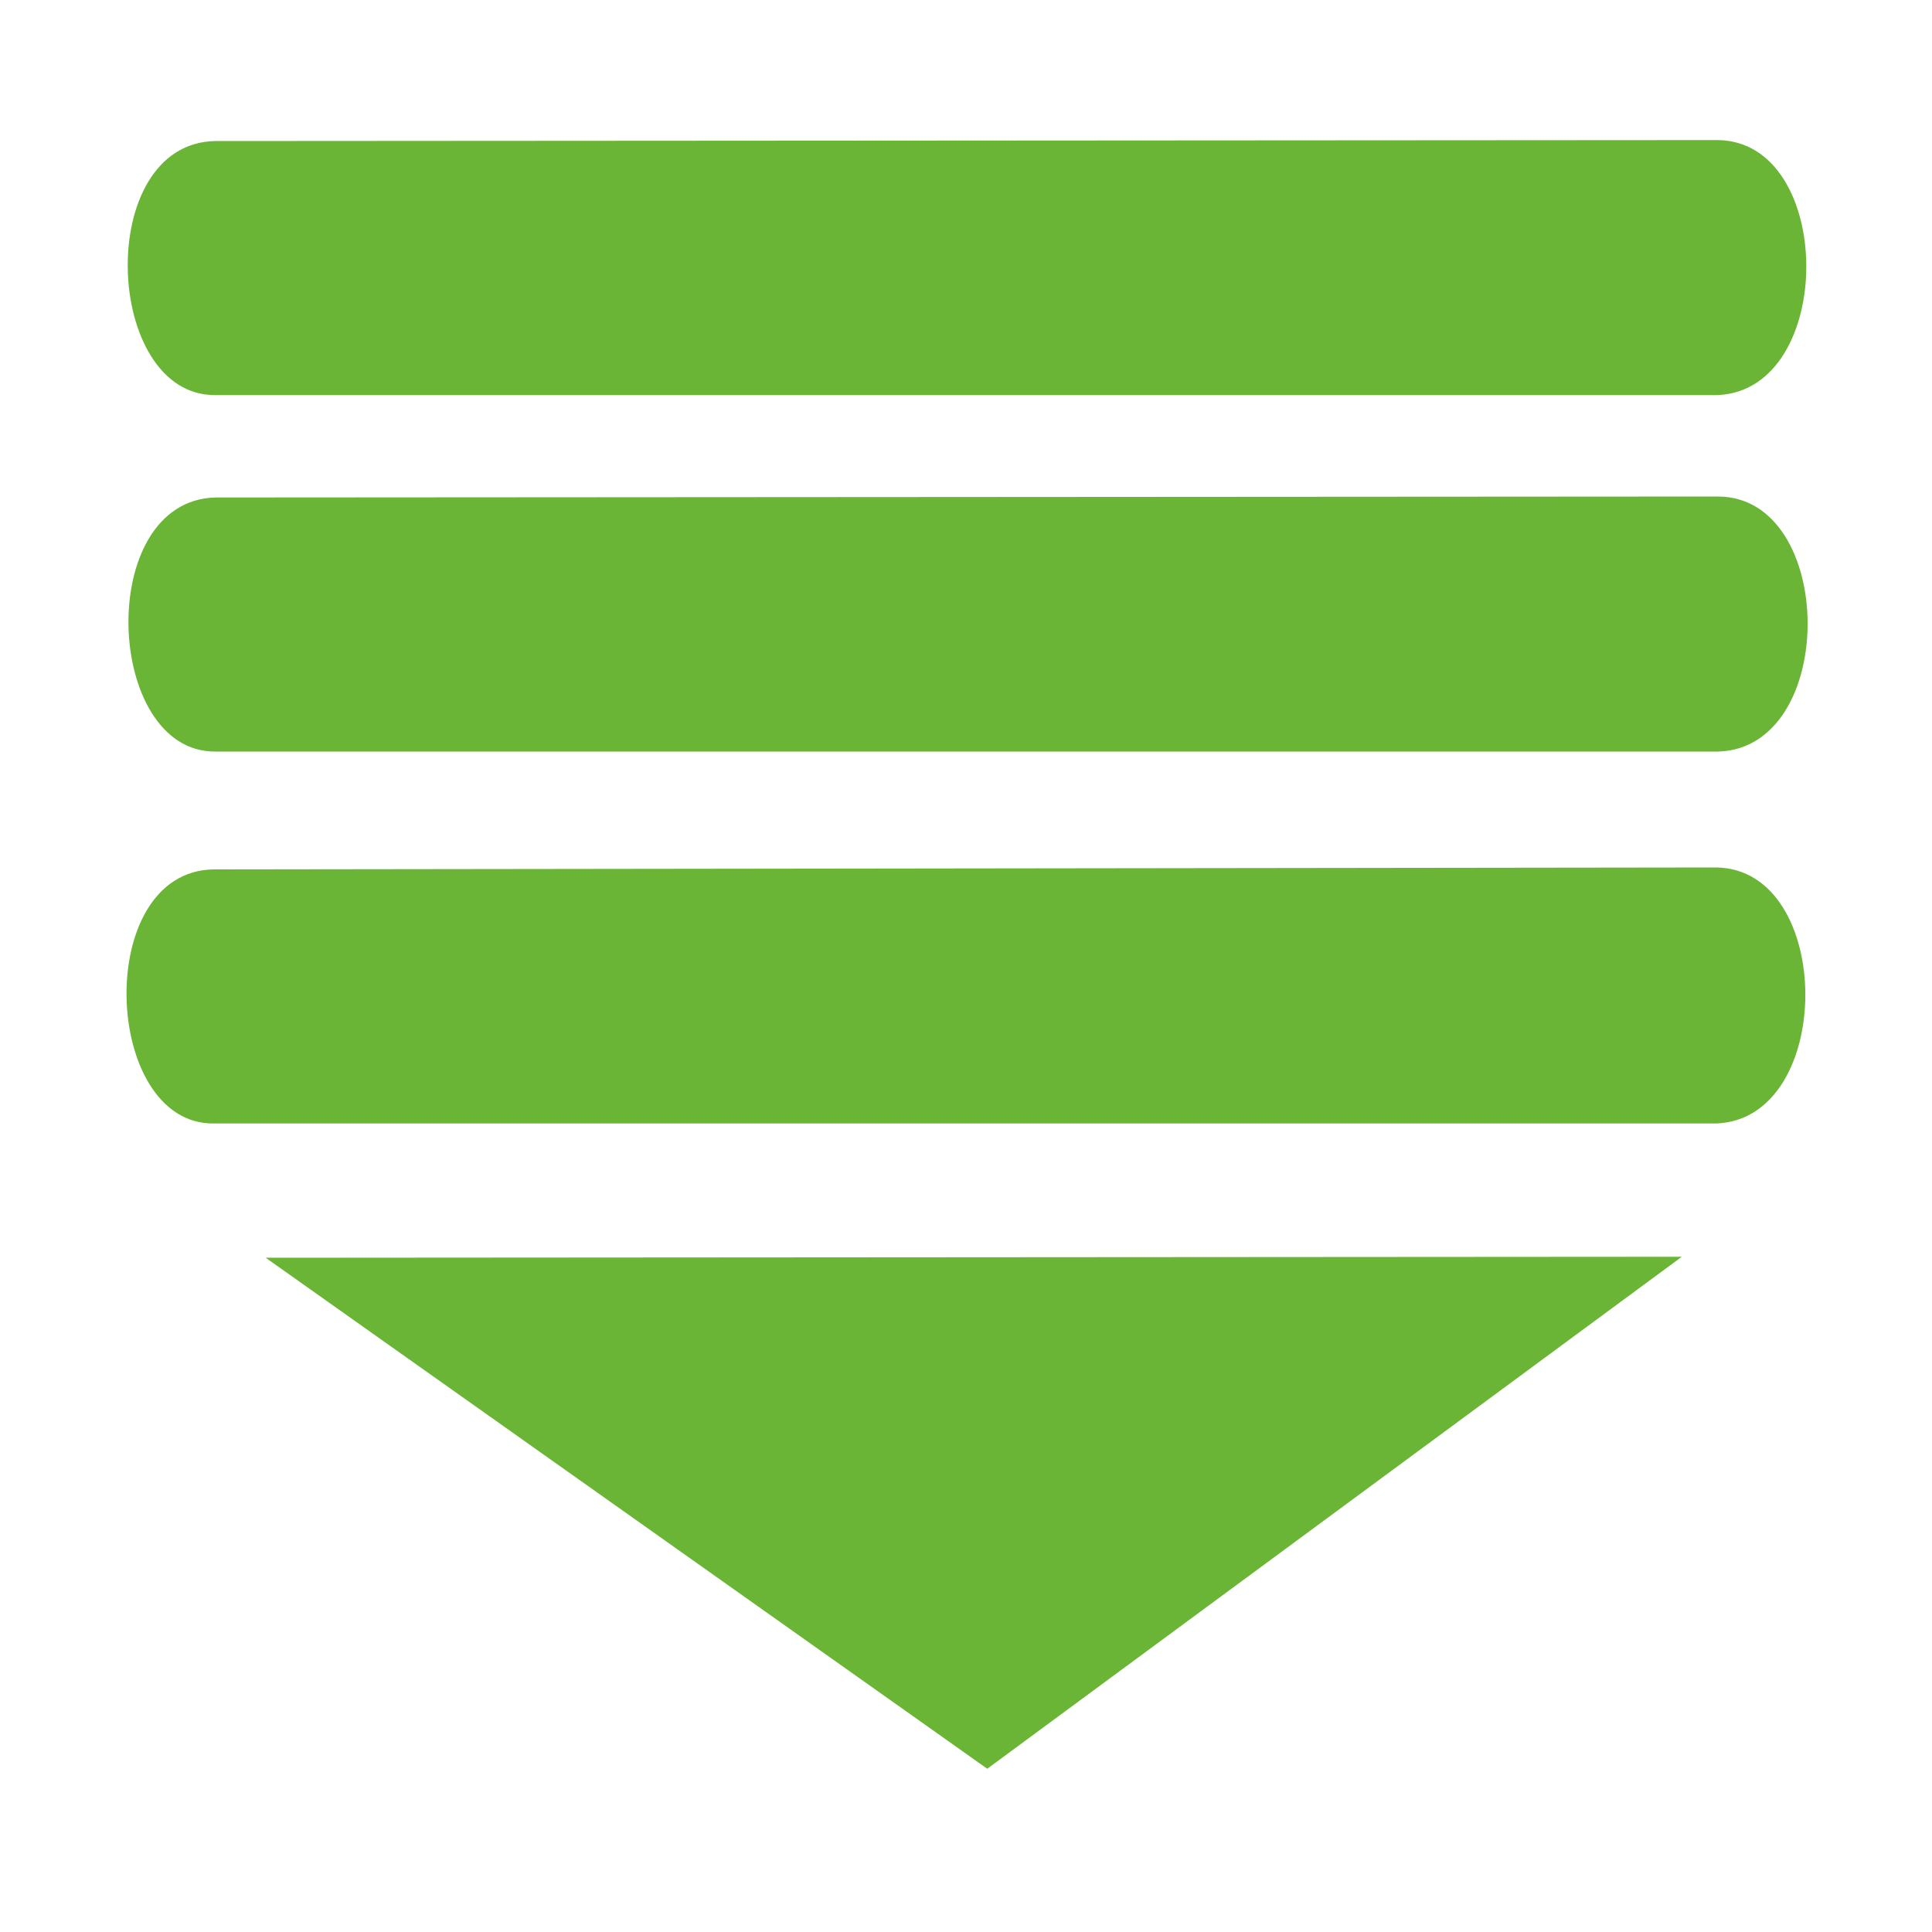 <?xml version="1.0" encoding="UTF-8"?>
<!DOCTYPE svg PUBLIC "-//W3C//DTD SVG 1.0//EN" "http://www.w3.org/TR/2001/REC-SVG-20010904/DTD/svg10.dtd">
<!-- Creator: CorelDRAW X7 -->
<svg xmlns="http://www.w3.org/2000/svg" xml:space="preserve" width="20px" height="20px" version="1.0" style="shape-rendering:geometricPrecision; text-rendering:geometricPrecision; image-rendering:optimizeQuality; fill-rule:evenodd; clip-rule:evenodd"
viewBox="0 0 2000 2000"
 xmlns:xlink="http://www.w3.org/1999/xlink">
 <defs>
  <style type="text/css">
   <![CDATA[
    .fil0 {fill:#6BB536}
   ]]>
  </style>
 </defs>
 <g id="Layer_x0020_1">
  <path class="fil0" d="M223 409l1555 0c123,-5 122,-263 0,-264l-1555 1c-126,2 -116,264 0,263z"/>
  <path class="fil0" d="M223 778l1556 0c124,-4 122,-263 0,-264l-1556 1c-125,3 -115,264 0,263z"/>
  <path class="fil0" d="M221 1163l1556 0c123,-5 122,-263 0,-265l-1556 2c-125,2 -115,264 0,263z"/>
  <polygon class="fil0" points="1022,1831 1741,1301 275,1302 "/>
 </g>
</svg>

